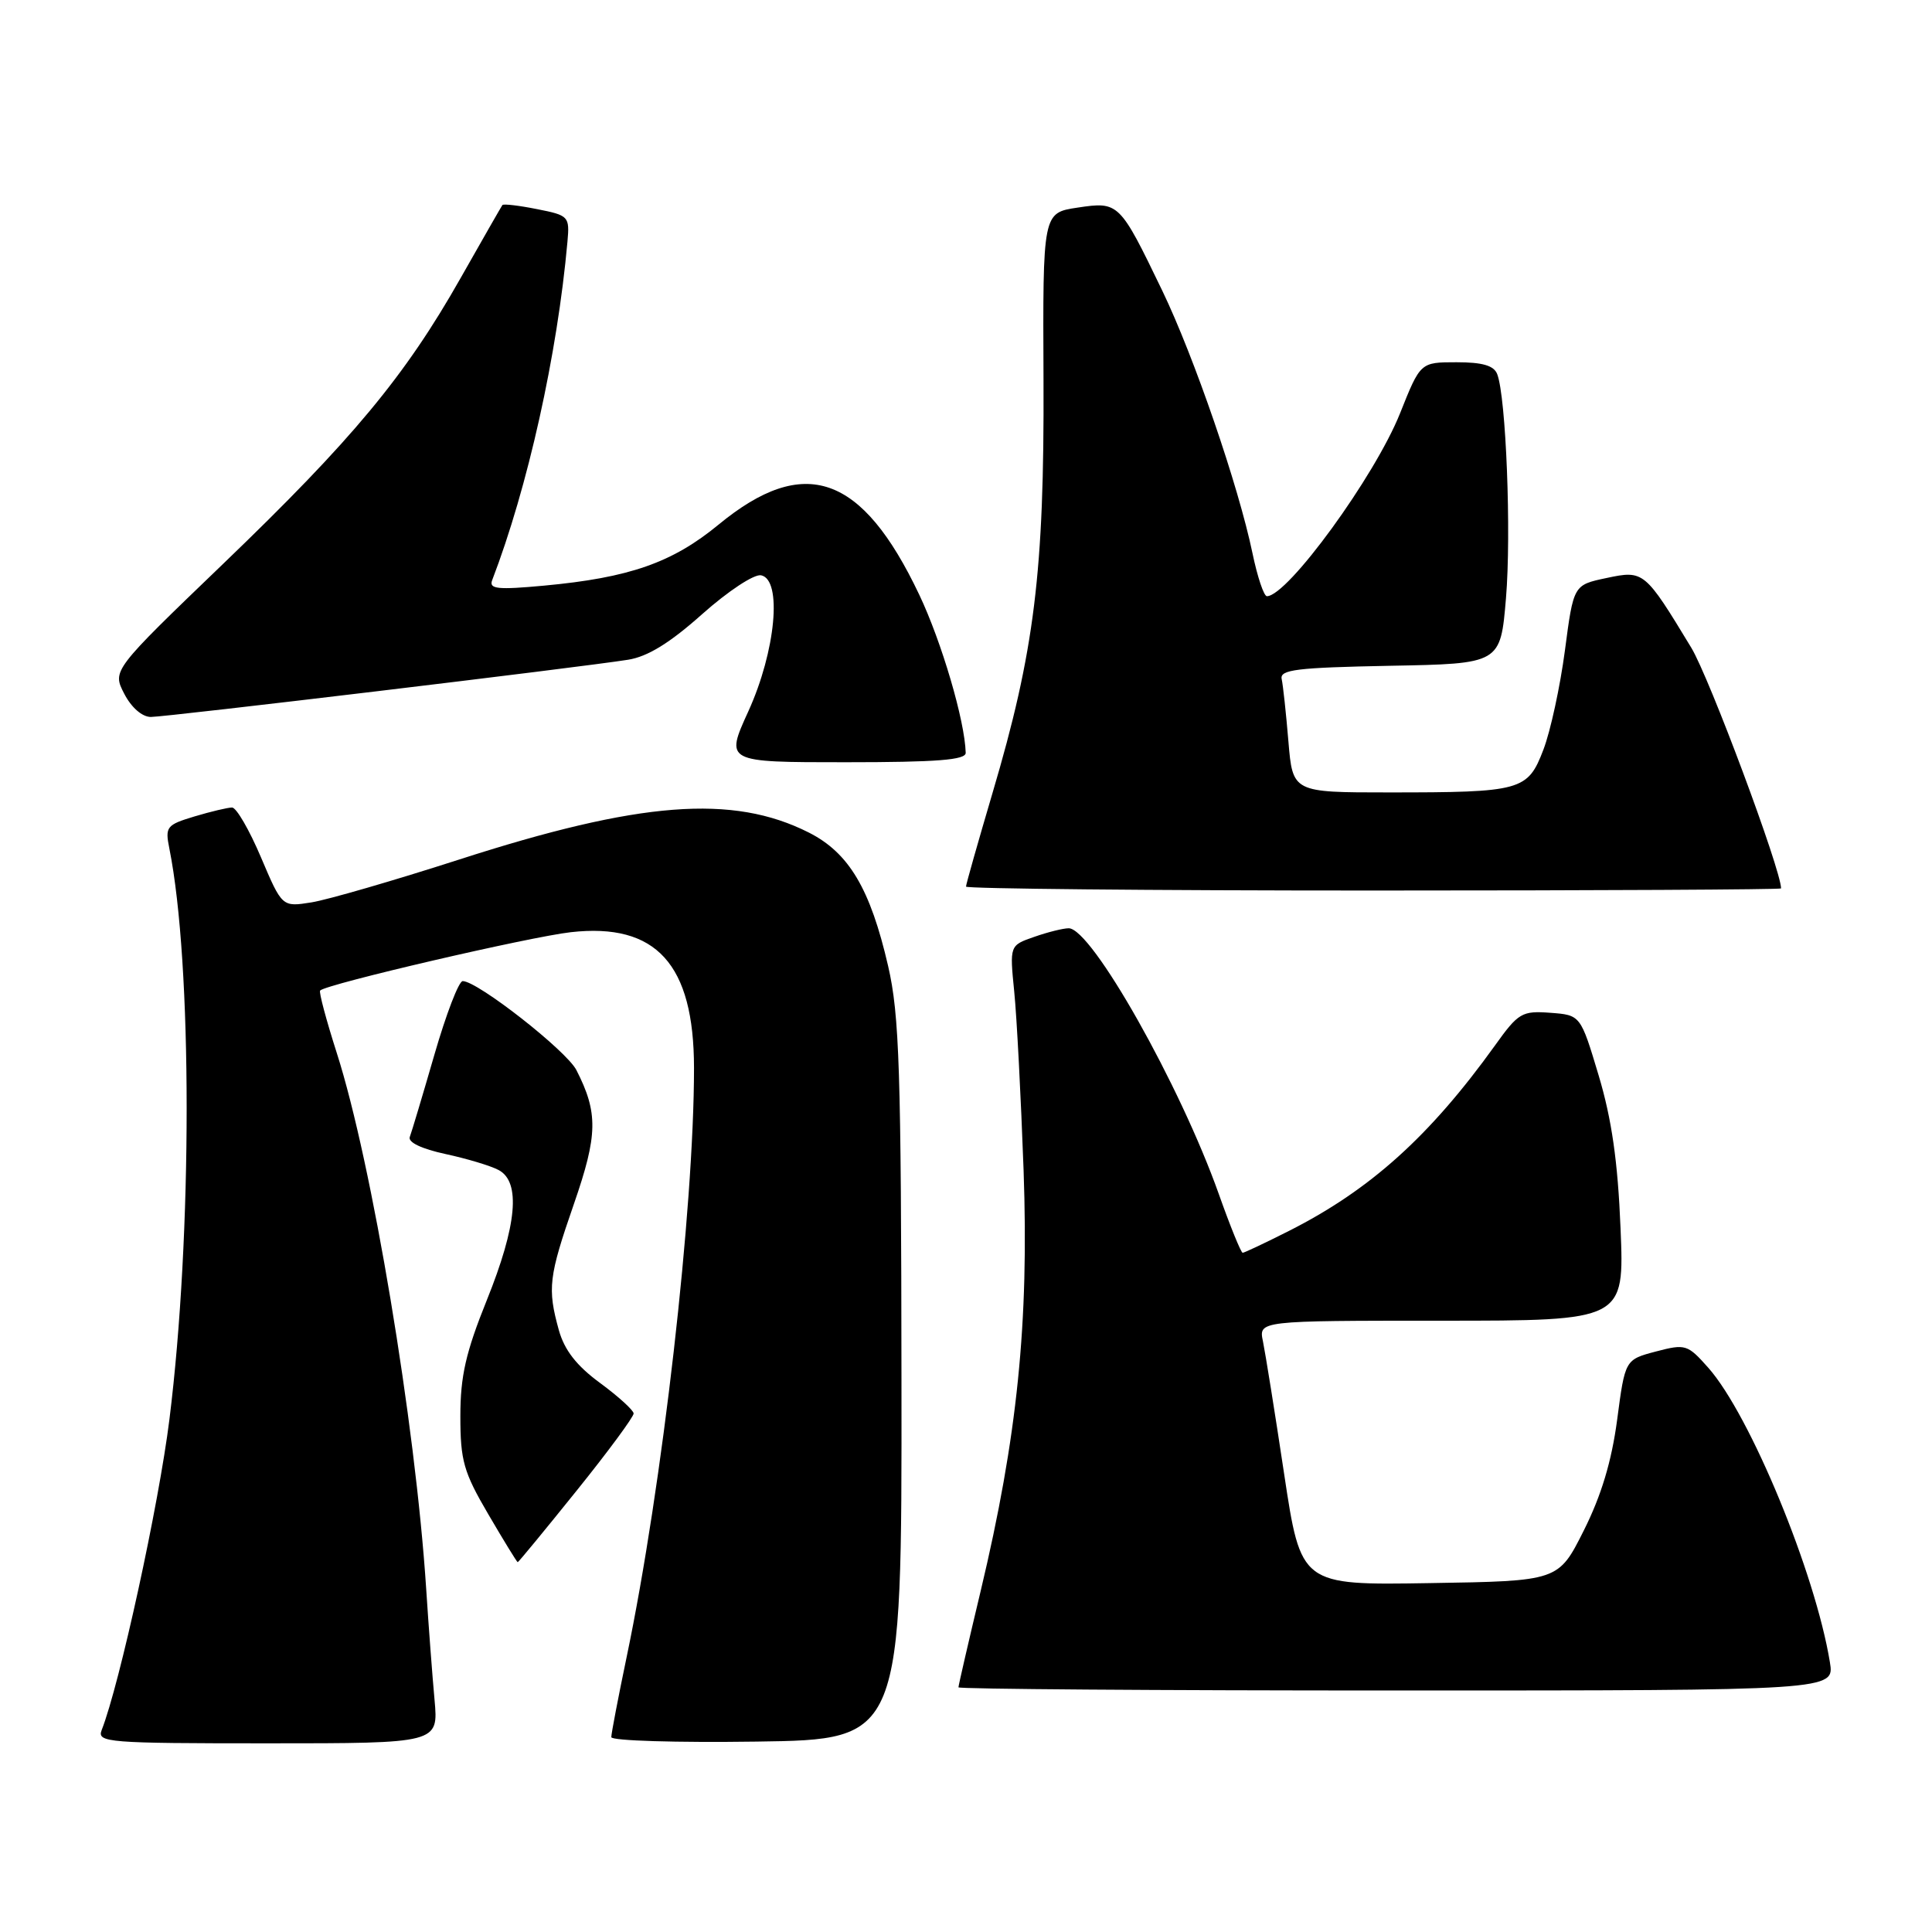 <?xml version="1.0" encoding="UTF-8" standalone="no"?>
<!DOCTYPE svg PUBLIC "-//W3C//DTD SVG 1.1//EN" "http://www.w3.org/Graphics/SVG/1.1/DTD/svg11.dtd" >
<svg xmlns="http://www.w3.org/2000/svg" xmlns:xlink="http://www.w3.org/1999/xlink" version="1.1" viewBox="0 0 256 256">
 <g >
 <path fill="currentColor"
d=" M 57.58 225.25 C 57.29 222.09 56.79 215.45 56.47 210.50 C 55.03 188.50 49.29 154.10 44.63 139.54 C 43.23 135.17 42.23 131.43 42.42 131.25 C 43.27 130.39 70.16 124.14 75.64 123.52 C 86.96 122.25 91.95 127.75 91.96 141.50 C 91.96 160.22 87.77 196.91 83.03 219.58 C 81.91 224.94 81.00 229.71 81.00 230.18 C 81.00 230.66 89.66 230.92 100.25 230.77 C 119.50 230.50 119.50 230.50 119.45 183.00 C 119.41 141.69 119.18 134.52 117.68 128.00 C 115.32 117.77 112.49 113.00 107.16 110.31 C 97.07 105.22 84.77 106.17 60.79 113.91 C 52.19 116.68 43.40 119.23 41.27 119.57 C 37.38 120.19 37.38 120.19 34.58 113.60 C 33.04 109.97 31.32 107.00 30.75 107.00 C 30.19 107.00 27.95 107.53 25.78 108.18 C 22.06 109.30 21.86 109.55 22.44 112.43 C 25.49 127.68 25.50 163.60 22.45 188.07 C 21.04 199.41 15.86 223.16 13.47 229.25 C 12.83 230.89 14.27 231.00 35.44 231.00 C 58.10 231.00 58.10 231.00 57.58 225.25 Z  M 242.47 220.25 C 240.53 208.39 231.90 187.51 226.37 181.25 C 223.61 178.14 223.34 178.05 219.42 179.08 C 215.33 180.16 215.33 180.16 214.28 188.13 C 213.55 193.63 212.18 198.18 209.86 202.80 C 206.50 209.50 206.50 209.50 189.44 209.77 C 172.38 210.05 172.38 210.05 170.15 195.27 C 168.93 187.15 167.66 179.26 167.35 177.75 C 166.77 175.00 166.77 175.00 191.00 175.00 C 215.24 175.00 215.24 175.00 214.73 162.75 C 214.37 153.90 213.56 148.28 211.83 142.50 C 209.43 134.50 209.43 134.50 205.42 134.20 C 201.67 133.92 201.19 134.20 198.10 138.52 C 189.44 150.57 181.55 157.67 170.78 163.11 C 167.63 164.70 164.88 166.00 164.66 166.00 C 164.44 166.00 163.02 162.51 161.51 158.25 C 156.38 143.79 144.65 123.00 141.61 123.00 C 140.89 123.00 138.83 123.51 137.04 124.14 C 133.78 125.27 133.78 125.27 134.39 131.39 C 134.73 134.75 135.28 145.39 135.63 155.04 C 136.35 175.26 134.81 190.42 129.94 210.83 C 128.32 217.61 127.00 223.34 127.00 223.58 C 127.00 223.81 153.12 224.00 185.05 224.00 C 243.09 224.00 243.09 224.00 242.47 220.25 Z  M 76.39 197.54 C 80.58 192.34 83.98 187.72 83.96 187.29 C 83.94 186.86 81.94 185.04 79.51 183.25 C 76.40 180.97 74.79 178.90 74.05 176.25 C 72.52 170.72 72.70 169.18 76.05 159.52 C 79.22 150.37 79.27 147.46 76.38 141.80 C 75.07 139.23 63.28 130.00 61.31 130.00 C 60.79 130.00 59.11 134.39 57.56 139.75 C 56.01 145.11 54.54 150.02 54.30 150.65 C 54.03 151.36 55.87 152.23 59.01 152.91 C 61.84 153.52 65.02 154.47 66.08 155.04 C 69.03 156.62 68.50 162.37 64.50 172.29 C 61.72 179.19 61.00 182.34 61.00 187.65 C 61.00 193.54 61.43 195.07 64.71 200.66 C 66.75 204.15 68.50 207.00 68.60 207.00 C 68.70 207.00 72.21 202.74 76.39 197.54 Z  M 236.00 117.72 C 236.00 115.26 226.49 89.75 224.10 85.82 C 217.94 75.65 217.81 75.54 212.87 76.59 C 208.50 77.51 208.50 77.51 207.36 86.19 C 206.73 90.96 205.45 96.88 204.51 99.33 C 202.43 104.78 201.62 105.00 184.02 105.00 C 171.29 105.00 171.29 105.00 170.72 98.23 C 170.41 94.51 170.01 90.80 169.83 89.98 C 169.55 88.73 171.82 88.46 184.16 88.22 C 198.82 87.95 198.82 87.95 199.55 79.26 C 200.27 70.65 199.56 52.63 198.39 49.58 C 197.96 48.44 196.44 48.00 193.00 48.00 C 188.21 48.00 188.21 48.00 185.52 54.75 C 182.19 63.10 170.62 79.00 167.87 79.00 C 167.47 79.00 166.61 76.43 165.96 73.30 C 164.10 64.37 158.23 47.28 154.00 38.50 C 148.35 26.79 148.25 26.69 142.78 27.51 C 138.17 28.20 138.17 28.20 138.27 50.35 C 138.38 75.77 137.08 86.29 131.50 105.12 C 129.58 111.63 128.00 117.19 128.00 117.48 C 128.00 117.76 152.30 118.00 182.00 118.00 C 211.70 118.00 236.00 117.87 236.00 117.72 Z  M 127.96 99.75 C 127.85 95.50 124.77 85.04 121.80 78.79 C 114.22 62.83 106.58 60.16 95.22 69.51 C 89.09 74.56 83.41 76.55 72.09 77.60 C 65.95 78.17 64.77 78.05 65.21 76.89 C 69.94 64.57 73.85 46.99 75.19 32.03 C 75.49 28.67 75.37 28.54 71.16 27.71 C 68.77 27.23 66.71 26.99 66.57 27.17 C 66.44 27.35 63.94 31.71 61.03 36.85 C 53.66 49.87 46.68 58.26 29.61 74.67 C 14.87 88.84 14.87 88.84 16.46 91.92 C 17.41 93.76 18.84 95.00 19.99 95.00 C 22.03 95.00 76.81 88.44 83.22 87.42 C 85.82 87.01 88.77 85.19 93.06 81.36 C 96.48 78.32 99.93 76.04 100.85 76.23 C 103.68 76.80 102.79 86.28 99.16 94.25 C 96.08 101.00 96.08 101.00 112.04 101.00 C 124.16 101.00 127.99 100.70 127.96 99.75 Z "/>
</g>
</svg>